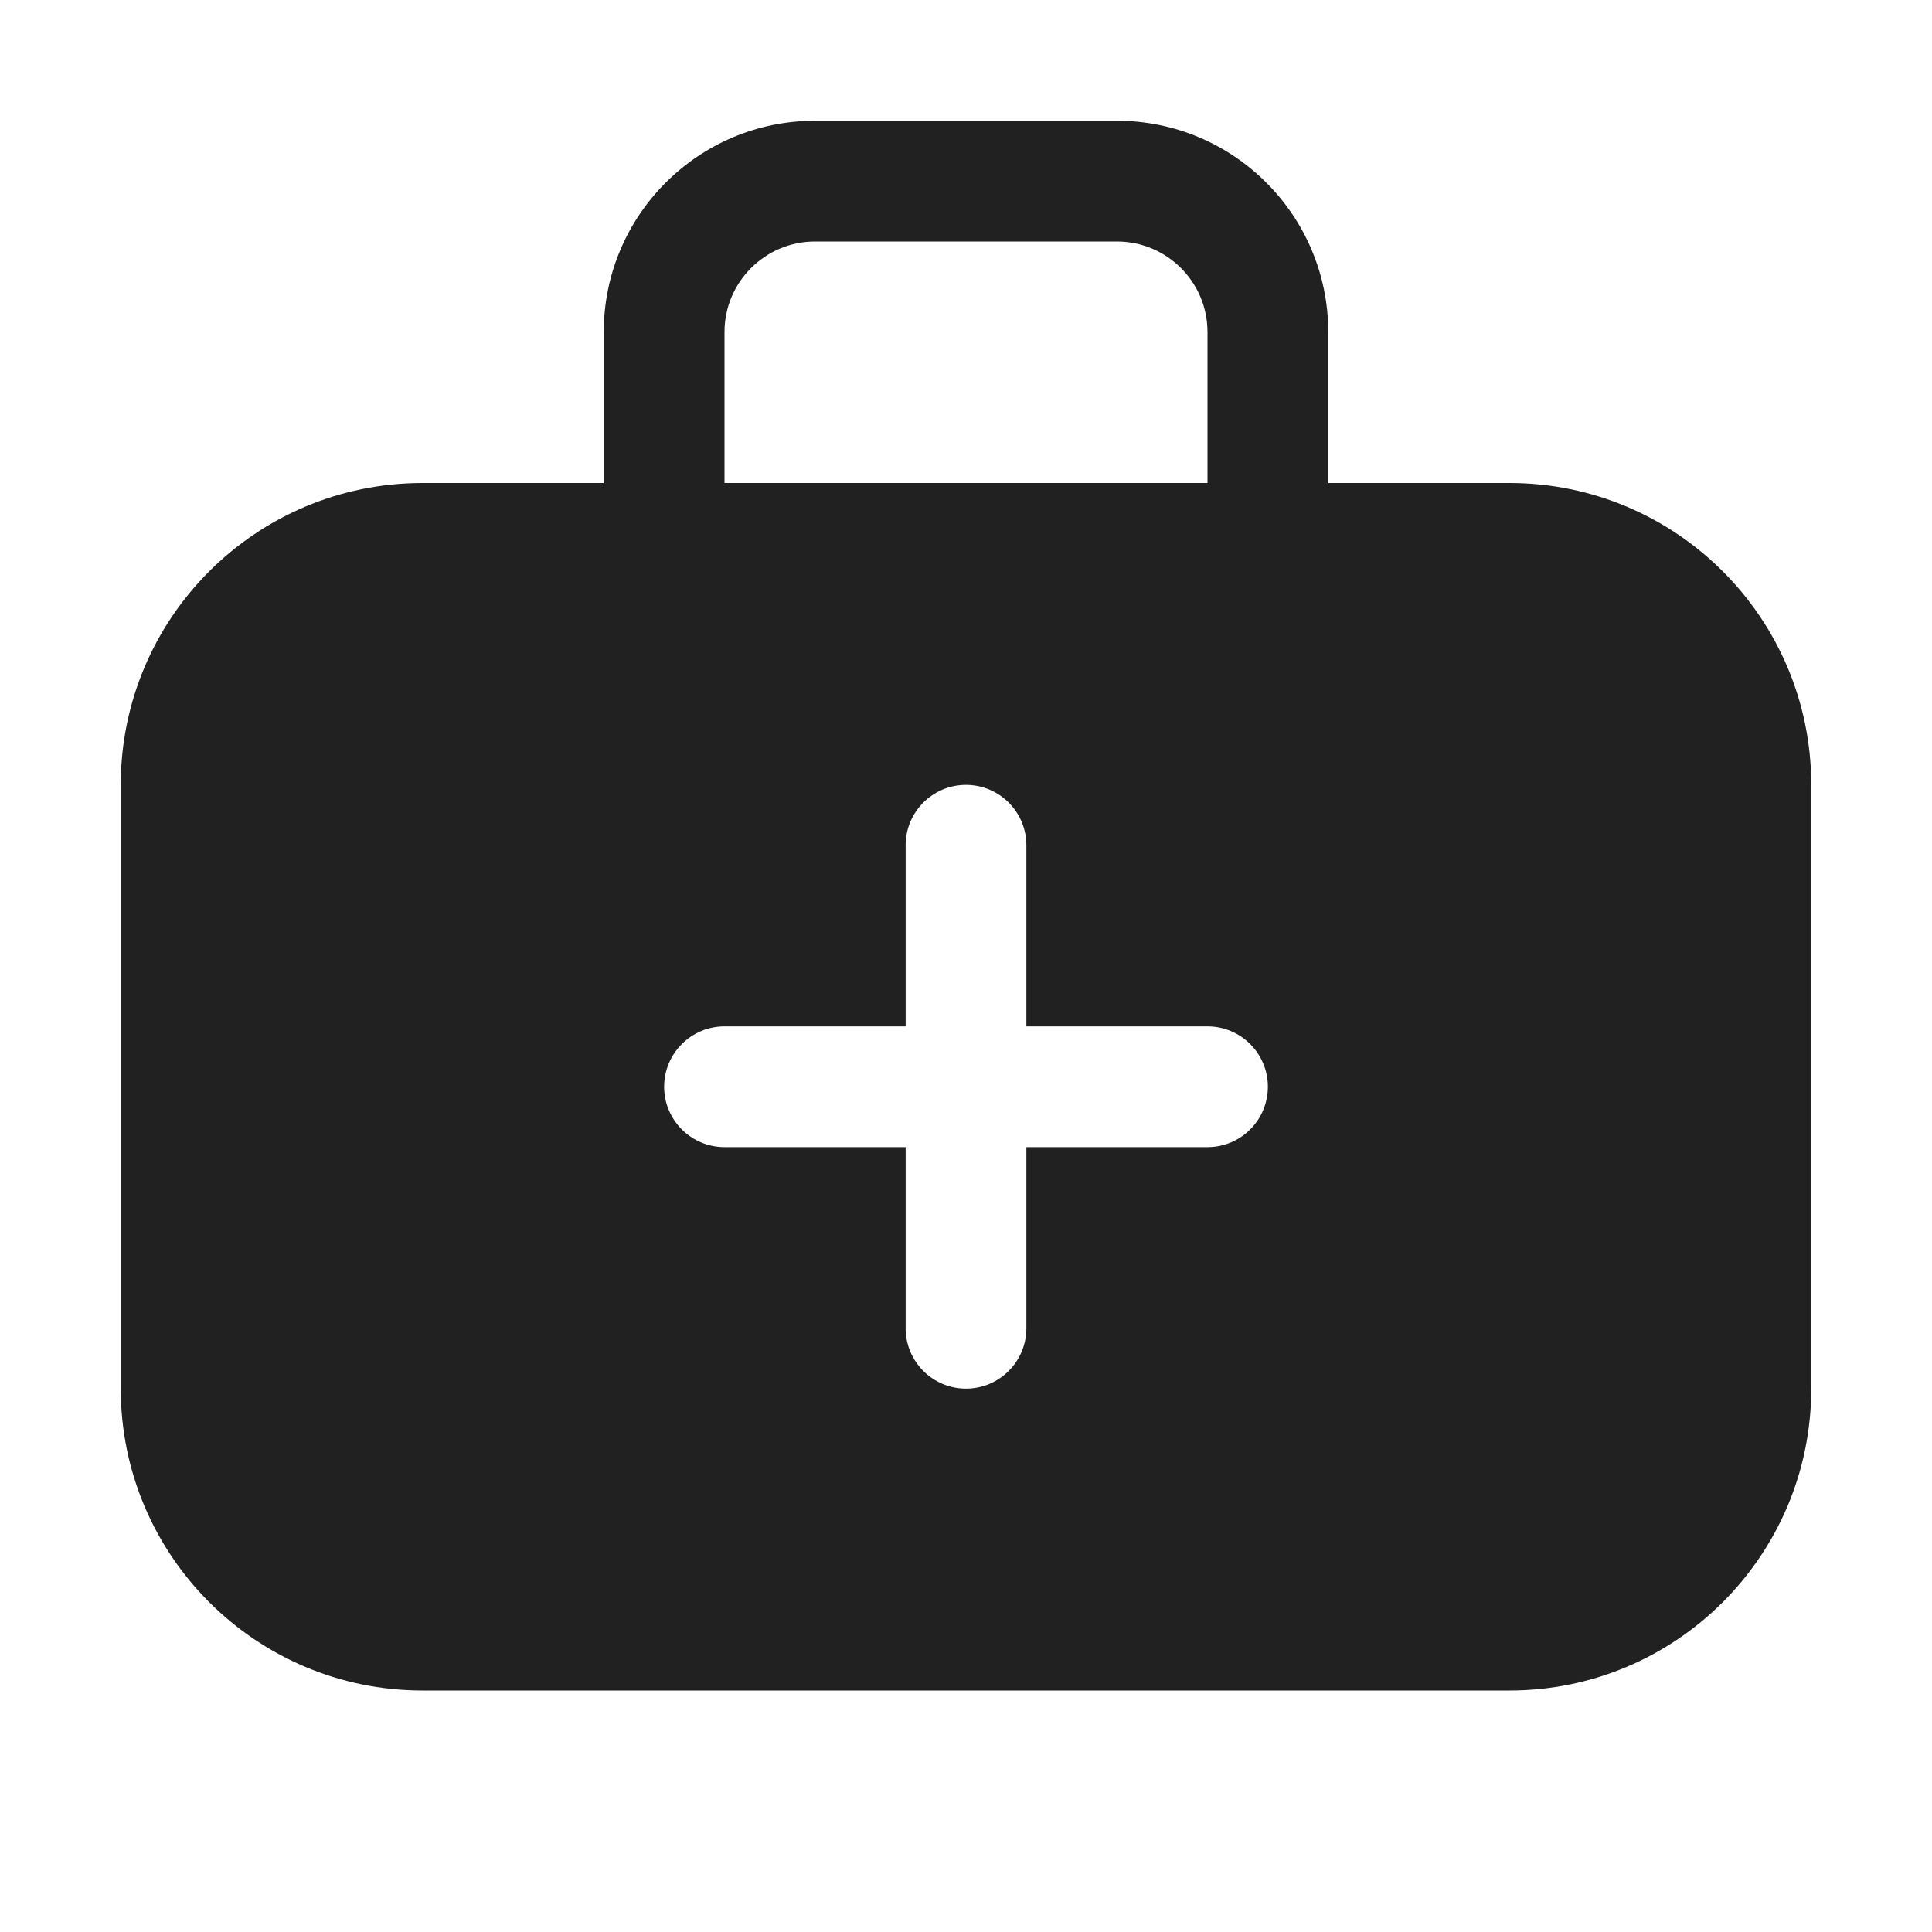 <svg width="16" height="16" viewBox="0 0 16 16" fill="none" xmlns="http://www.w3.org/2000/svg">
<path d="M9.25 1C10.216 1 11 1.784 11 2.75V4H12.5C13.881 4 15 5.119 15 6.5V11.5C15 12.881 13.881 14 12.5 14H3.5C2.119 14 1 12.881 1 11.5V6.5C1 5.119 2.119 4 3.5 4H5V2.75C5 1.784 5.784 1 6.75 1H9.25ZM8 6.5C7.724 6.5 7.5 6.724 7.5 7V8.5H6C5.724 8.5 5.5 8.724 5.5 9C5.5 9.276 5.724 9.5 6 9.5H7.5V11C7.5 11.276 7.724 11.5 8 11.5C8.276 11.5 8.5 11.276 8.5 11V9.5H10C10.276 9.5 10.5 9.276 10.5 9C10.5 8.724 10.276 8.5 10 8.5H8.5V7C8.5 6.724 8.276 6.5 8 6.5ZM6.75 2C6.336 2 6 2.336 6 2.75V4H10V2.75C10 2.336 9.664 2 9.25 2H6.75Z" fill="#212121"/>
</svg>
